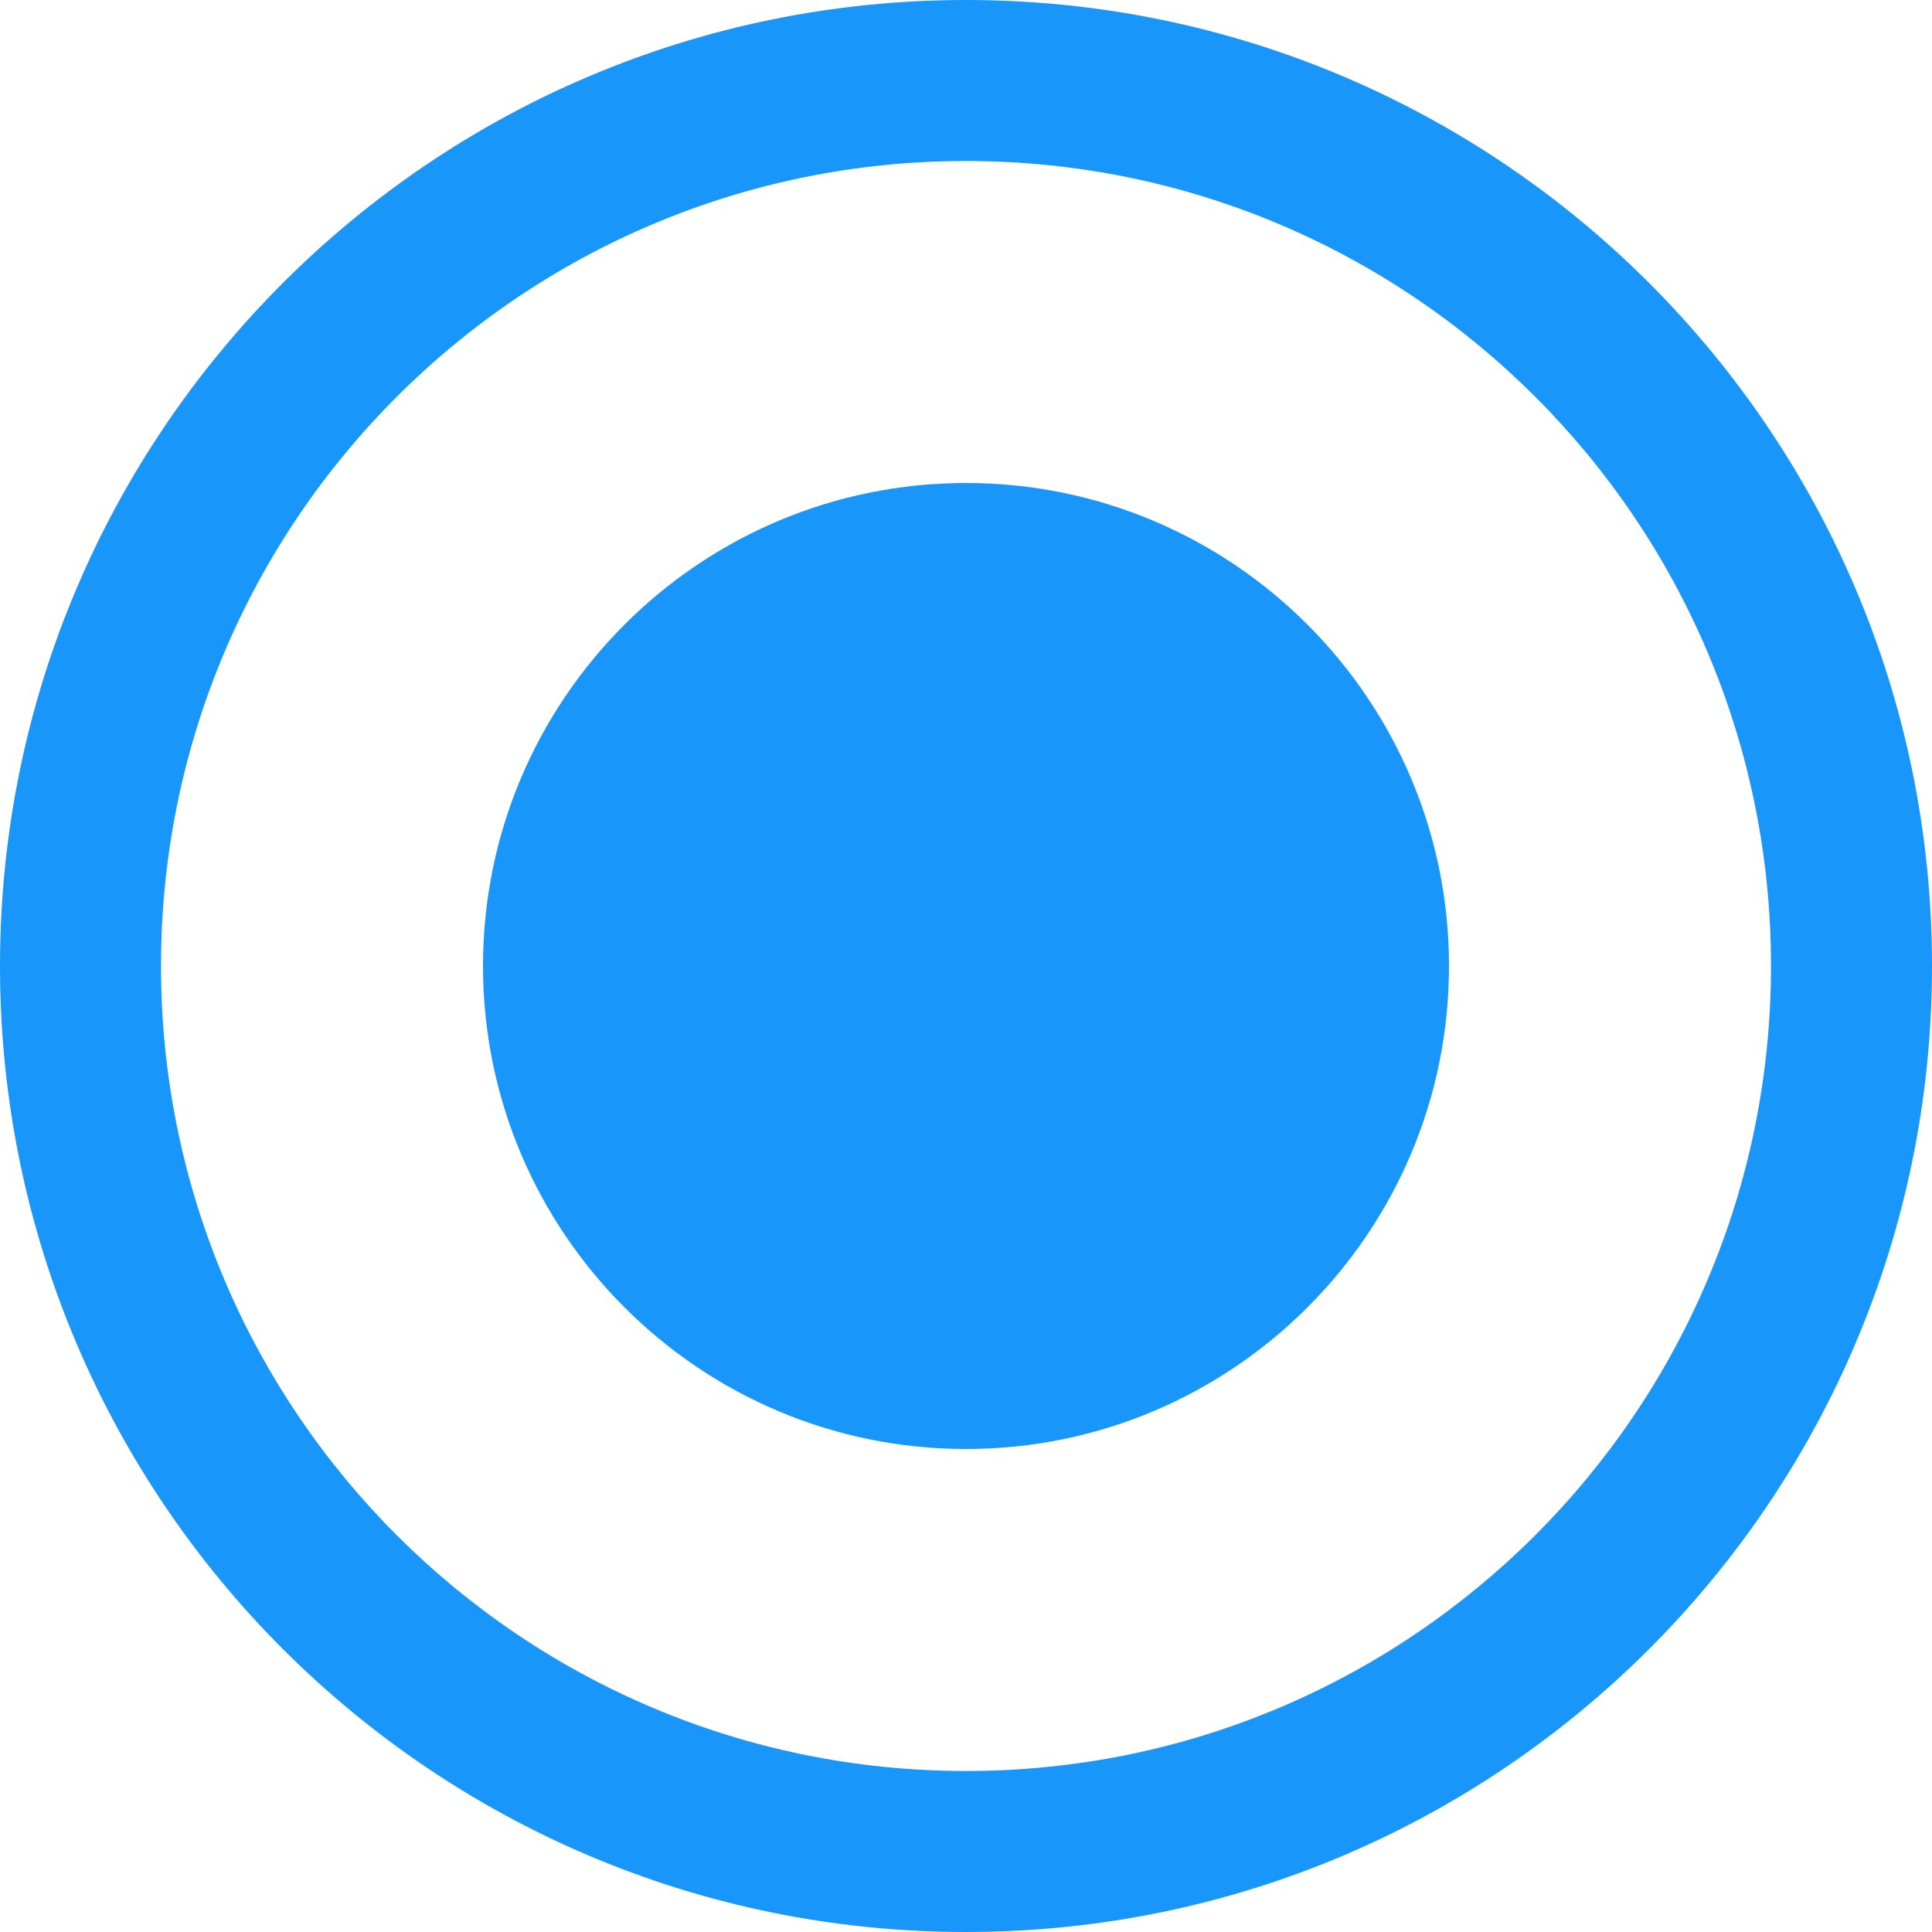 <?xml version="1.0" encoding="UTF-8" standalone="no"?>
<svg width="24px" height="24px" viewBox="0 0 24 24" version="1.1" xmlns="http://www.w3.org/2000/svg" xmlns:xlink="http://www.w3.org/1999/xlink">
    <!-- Generator: Sketch 48.2 (47327) - http://www.bohemiancoding.com/sketch -->
    <title>Combined Shape Copy 4</title>
    <desc>Created with Sketch.</desc>
    <defs></defs>
    <g id="首页_发布活动开-copy-2" stroke="none" stroke-width="1" fill="none" fill-rule="evenodd" transform="translate(-810, -1247)">
        <path d="M810,1259 C810,1252.373 815.371,1247 822,1247 C828.627,1247 834,1252.371 834,1259 C834,1265.627 828.629,1271 822,1271 C815.373,1271 810,1265.629 810,1259 Z M812,1259 C812,1264.524 816.477,1269 822,1269 C827.524,1269 832,1264.523 832,1259 C832,1253.476 827.523,1249 822,1249 C816.476,1249 812,1253.477 812,1259 Z M816,1259 C816,1255.686 818.693,1253 822,1253 C825.314,1253 828,1255.693 828,1259 C828,1262.314 825.307,1265 822,1265 C818.686,1265 816,1262.307 816,1259 Z" id="Combined-Shape-Copy-4" fill="#1996F9"></path>
    </g>
</svg>
